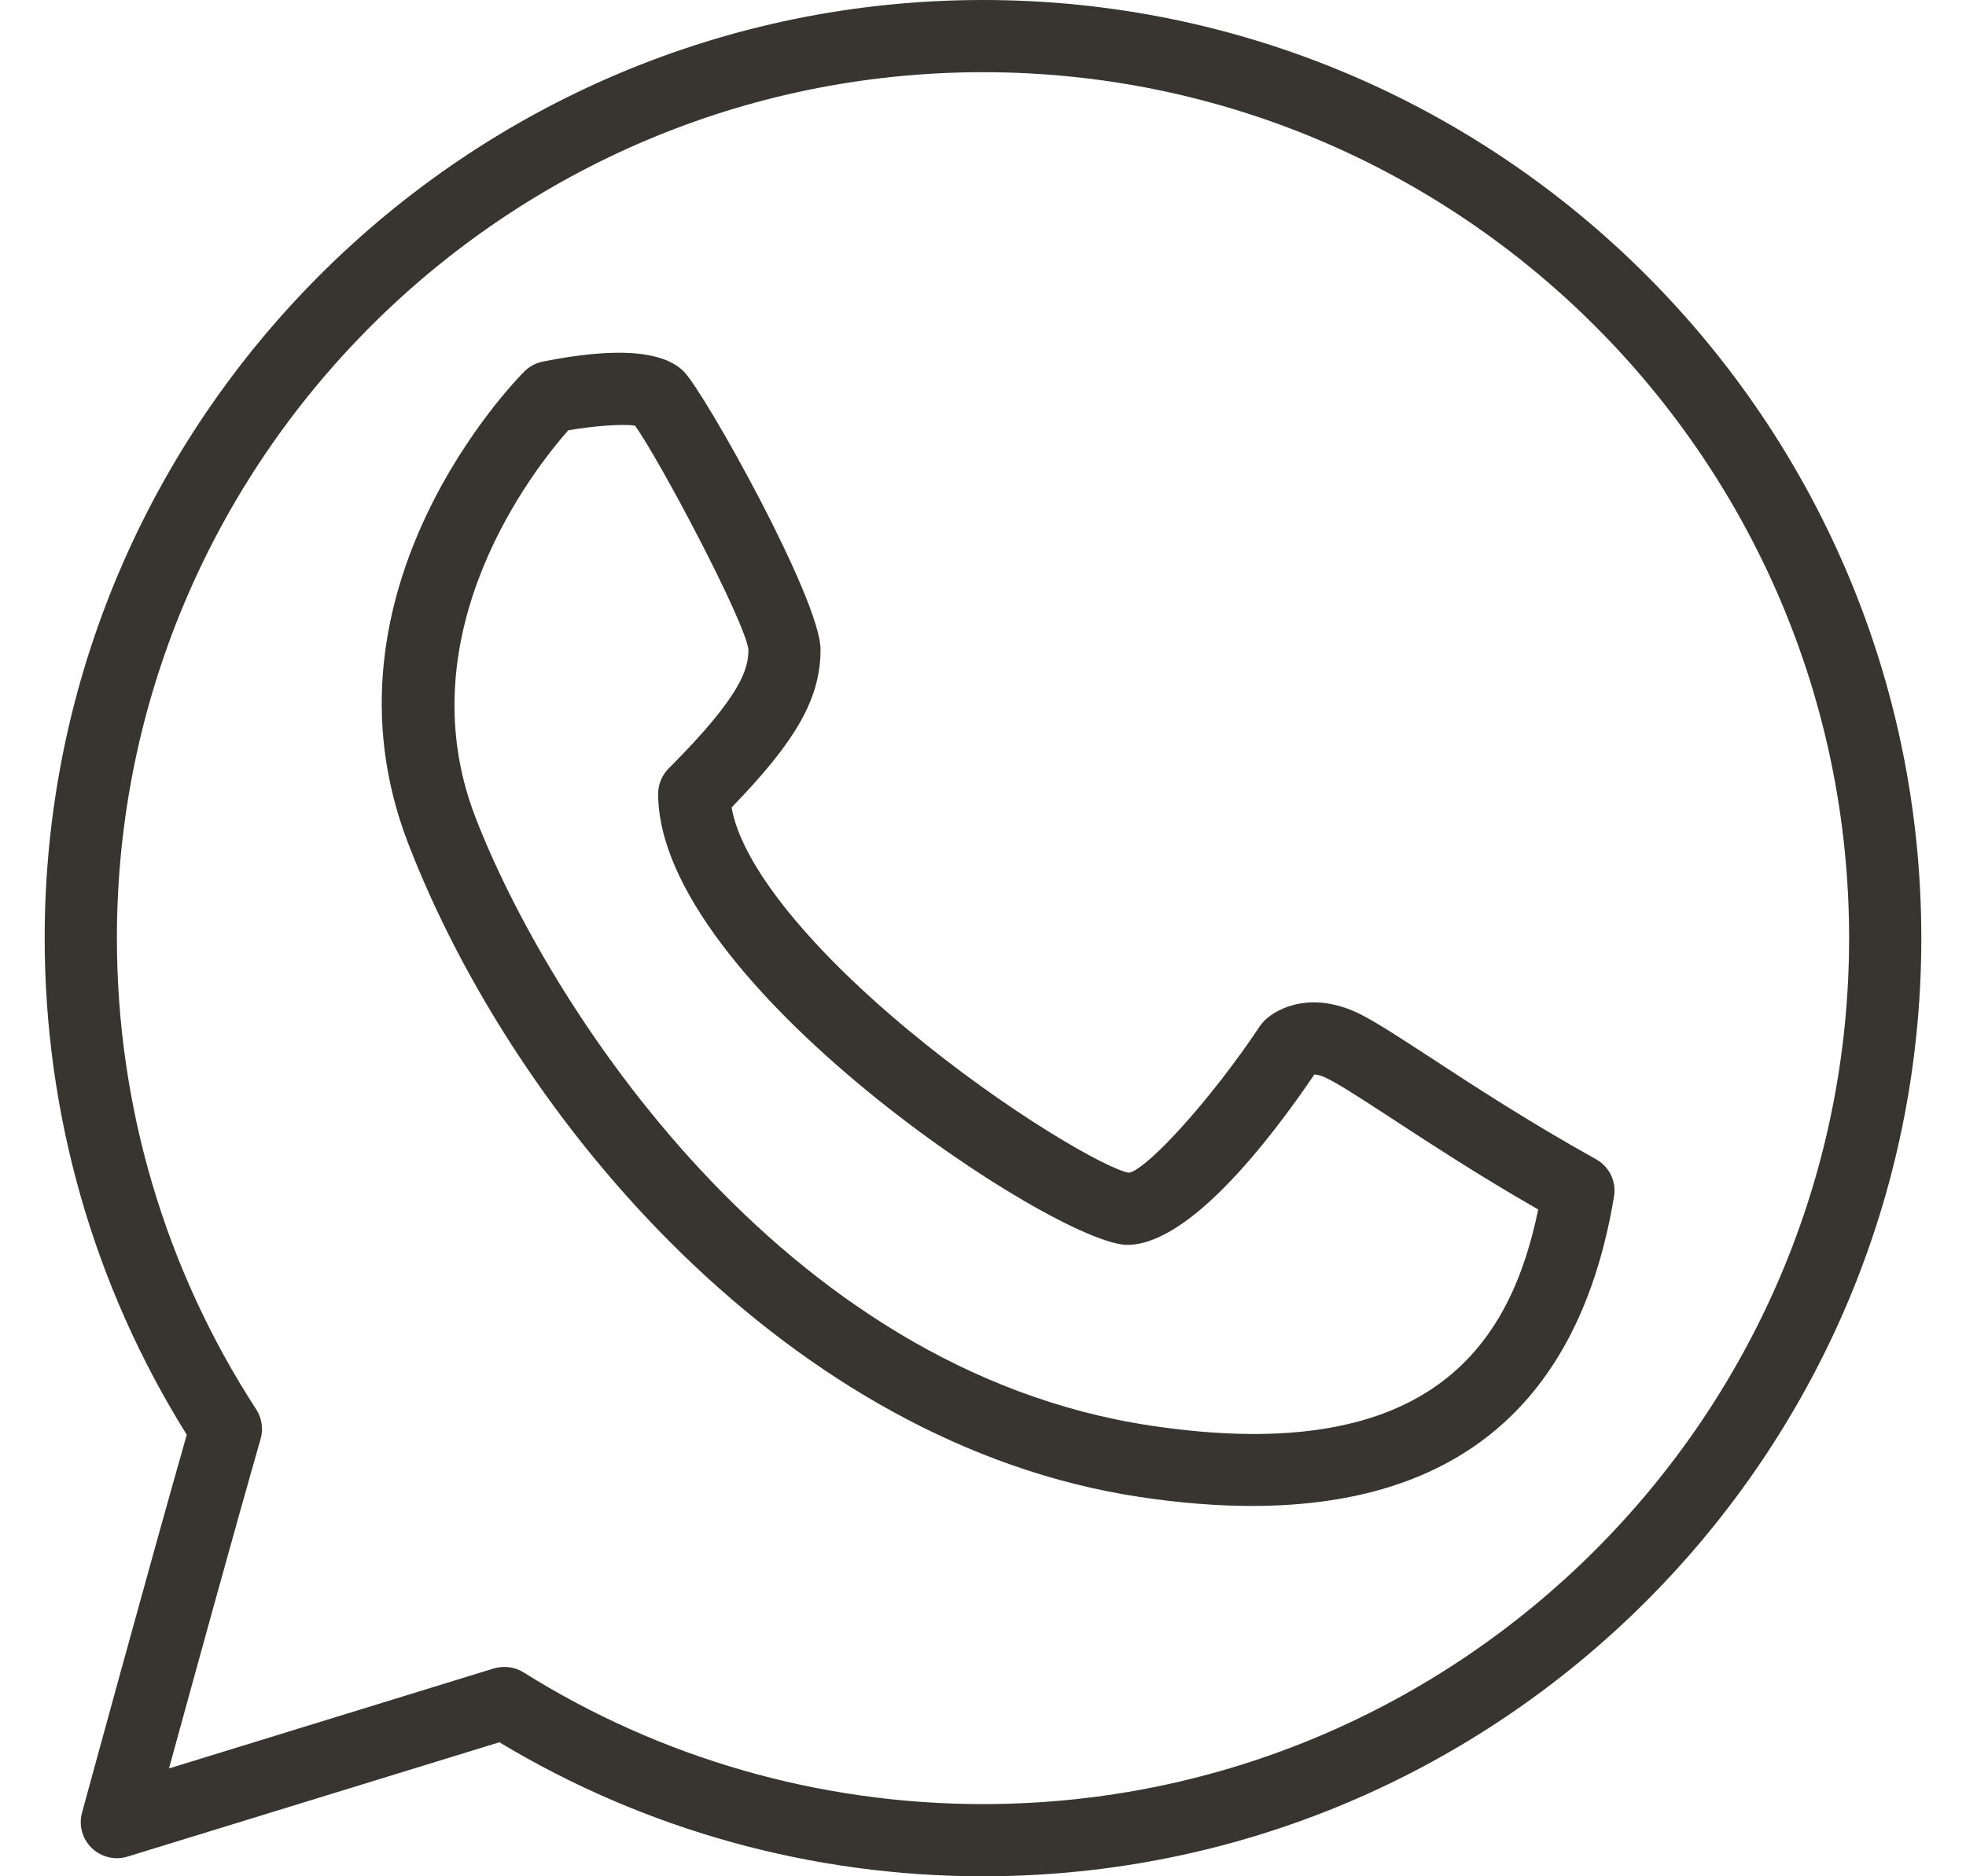 <svg width="22" height="21" viewBox="0 0 22 21" fill="none" xmlns="http://www.w3.org/2000/svg">
<g clip-path="url(#clip0)">
<path d="M11 0C5.21 0 0.5 4.71 0.5 10.5C0.5 12.475 1.049 14.393 2.09 16.058C1.675 17.511 0.926 20.259 0.918 20.288C0.879 20.43 0.921 20.582 1.027 20.684C1.133 20.786 1.287 20.823 1.426 20.78L5.588 19.5C7.219 20.482 9.086 21 11 21C16.79 21 21.5 16.29 21.5 10.5C21.5 4.71 16.79 0 11 0ZM11 20.192C9.175 20.192 7.397 19.682 5.859 18.718C5.794 18.677 5.719 18.657 5.644 18.657C5.604 18.657 5.564 18.663 5.525 18.674L1.891 19.793C2.158 18.818 2.638 17.075 2.916 16.106C2.949 15.993 2.93 15.872 2.867 15.774C1.847 14.204 1.308 12.381 1.308 10.5C1.308 5.156 5.656 0.808 11 0.808C16.344 0.808 20.692 5.156 20.692 10.5C20.692 15.844 16.344 20.192 11 20.192Z" fill="#383530"/>
<path d="M17.859 12.974C17.114 12.56 16.479 12.145 16.016 11.842C15.662 11.611 15.406 11.444 15.219 11.35C14.695 11.089 14.298 11.273 14.147 11.426C14.128 11.445 14.111 11.466 14.097 11.487C13.553 12.304 12.842 13.084 12.634 13.126C12.394 13.089 11.269 12.449 10.151 11.518C9.01 10.568 8.292 9.657 8.187 9.037C8.919 8.283 9.182 7.809 9.182 7.269C9.182 6.713 7.885 4.391 7.651 4.157C7.415 3.922 6.885 3.885 6.074 4.047C5.997 4.062 5.925 4.101 5.868 4.157C5.77 4.255 3.474 6.596 4.565 9.433C5.763 12.547 8.837 16.167 12.757 16.755C13.202 16.822 13.62 16.855 14.011 16.855C16.317 16.855 17.678 15.695 18.061 13.393C18.09 13.225 18.009 13.057 17.859 12.974ZM12.877 15.956C8.732 15.335 6.121 11.228 5.319 9.144C4.523 7.076 5.99 5.232 6.359 4.816C6.658 4.765 6.974 4.743 7.106 4.764C7.381 5.146 8.333 6.945 8.375 7.269C8.375 7.481 8.306 7.777 7.484 8.599C7.408 8.675 7.365 8.777 7.365 8.885C7.365 10.999 11.825 13.933 12.615 13.933C13.302 13.933 14.198 12.778 14.708 12.026C14.737 12.027 14.787 12.037 14.858 12.073C15.003 12.146 15.255 12.31 15.574 12.518C15.995 12.793 16.553 13.159 17.213 13.537C16.914 14.979 16.076 16.437 12.877 15.956Z" fill="#383530"/>
</g>
<defs>
<clipPath id="clip0">
<rect width="21" height="21" fill="white" transform="translate(0.5)"/>
</clipPath>
</defs>
</svg>
